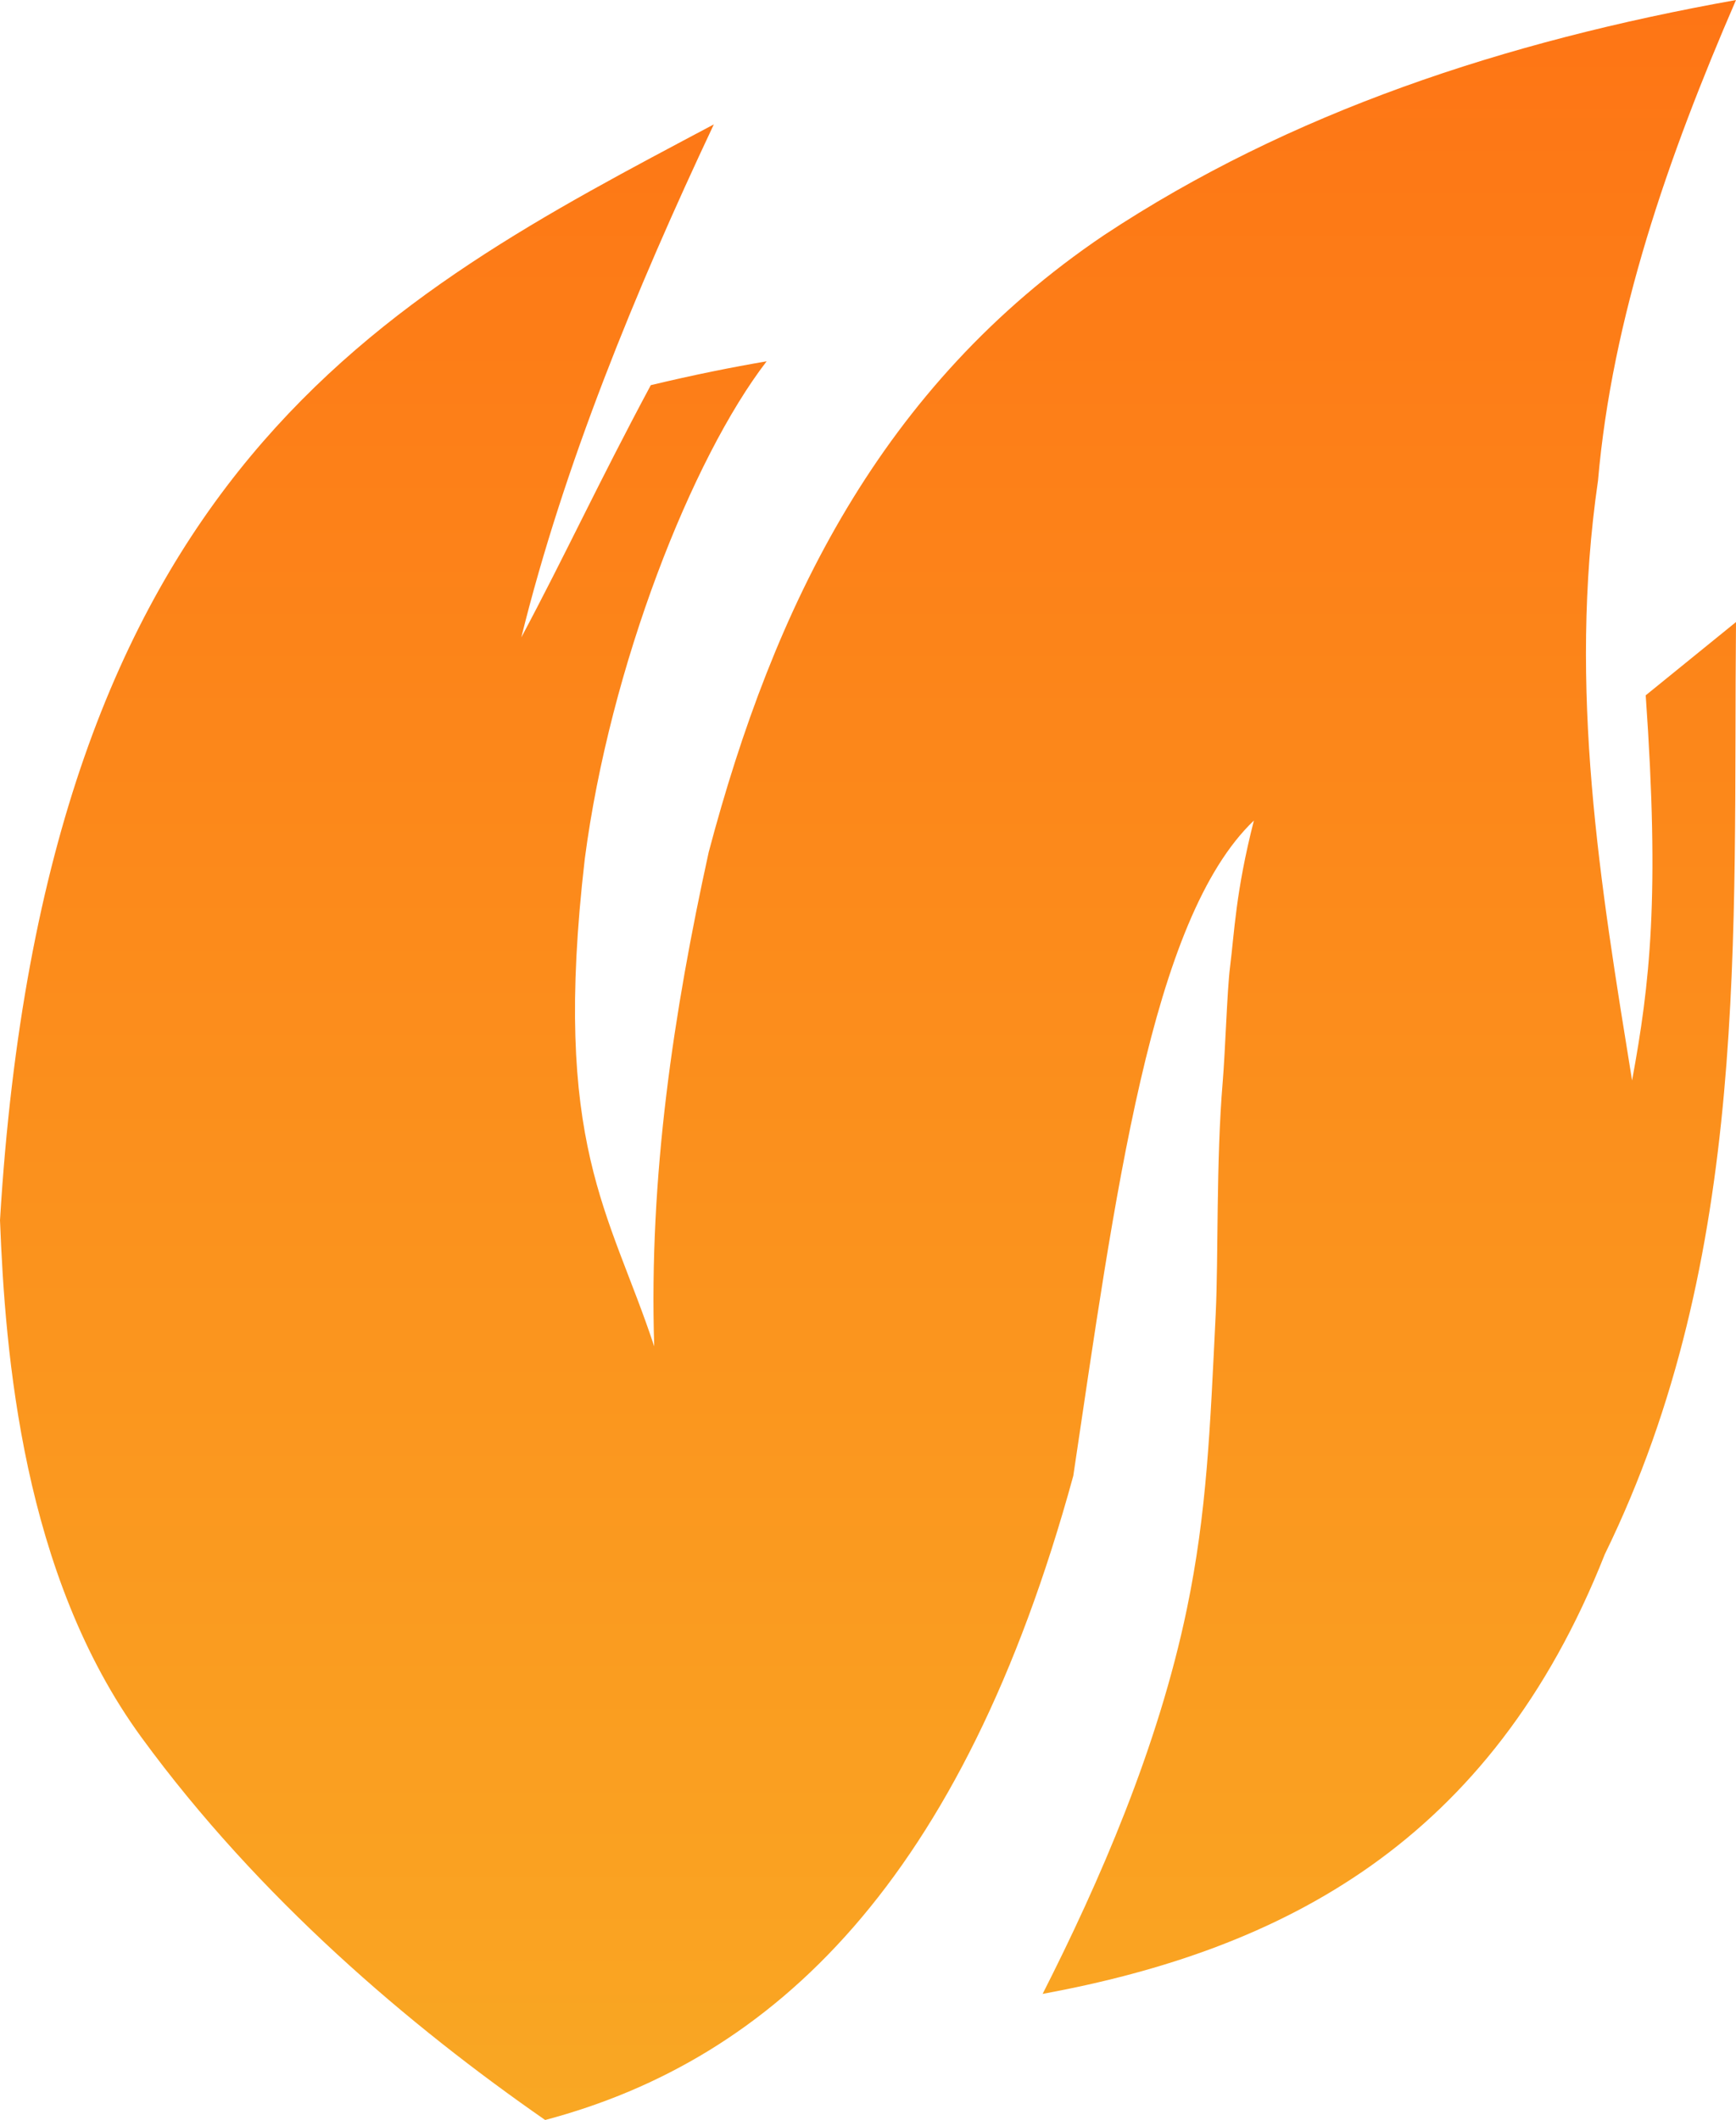 <?xml version="1.0" encoding="UTF-8" standalone="no"?>
<!-- Created with Inkscape (http://www.inkscape.org/) -->

<svg
   xmlns:dc="http://purl.org/dc/elements/1.1/"
   xmlns:cc="http://creativecommons.org/ns#"
   xmlns:rdf="http://www.w3.org/1999/02/22-rdf-syntax-ns#"
   xmlns:svg="http://www.w3.org/2000/svg"
   xmlns="http://www.w3.org/2000/svg"
   xmlns:xlink="http://www.w3.org/1999/xlink"
   xmlns:sodipodi="http://sodipodi.sourceforge.net/DTD/sodipodi-0.dtd"
   xmlns:inkscape="http://www.inkscape.org/namespaces/inkscape"
   width="193.749mm"
   height="236.529mm"
   viewBox="0 0 193.749 236.529"
   version="1.1"
   id="svg16"
   inkscape:version="0.92.4 (5da689c313, 2019-01-14)"
   sodipodi:docname="symbol.svg"
   inkscape:export-filename="/home/trecky/Público/Blog MIL/DEV/DESIGN/LOGO/icon-192.png"
   inkscape:export-xdpi="13.5"
   inkscape:export-ydpi="13.5">
  <defs
     id="defs10">
    <linearGradient
       inkscape:collect="always"
       xlink:href="#linearGradient827"
       id="linearGradient826"
       gradientUnits="userSpaceOnUse"
       x1="-267.669"
       y1="-87.857"
       x2="-267.669"
       y2="278.458"
       gradientTransform="translate(2.0908203e-4,-2.3133789e-4)" />
    <linearGradient
       id="linearGradient827"
       inkscape:collect="always">
      <stop
         id="stop822"
         offset="0"
         style="stop-color:#ff6711;stop-opacity:1;" />
      <stop
         id="stop824"
         offset="1"
         style="stop-color:#f8b527;stop-opacity:1" />
    </linearGradient>
    <linearGradient
       inkscape:collect="always"
       xlink:href="#linearGradient827"
       id="linearGradient826-1"
       gradientUnits="userSpaceOnUse"
       x1="-267.669"
       y1="-87.857"
       x2="-267.669"
       y2="278.458"
       gradientTransform="matrix(3.78,0,0,3.78,1690.788,320.802)" />
    <linearGradient
       inkscape:collect="always"
       xlink:href="#linearGradient827"
       id="linearGradient826-3"
       gradientUnits="userSpaceOnUse"
       x1="-267.669"
       y1="-87.857"
       x2="-267.669"
       y2="278.458"
       gradientTransform="matrix(3.78,0,0,3.78,1690.789,320.801)" />
  </defs>
  <sodipodi:namedview
     id="base"
     pagecolor="#ffffff"
     bordercolor="#666666"
     borderopacity="1.0"
     inkscape:pageopacity="0.0"
     inkscape:pageshadow="2"
     inkscape:zoom="0.22677862"
     inkscape:cx="689.41595"
     inkscape:cy="553.06612"
     inkscape:document-units="mm"
     inkscape:current-layer="layer1"
     showgrid="false"
     inkscape:window-width="1366"
     inkscape:window-height="712"
     inkscape:window-x="0"
     inkscape:window-y="31"
     inkscape:window-maximized="1"
     fit-margin-top="0"
     fit-margin-left="0"
     fit-margin-right="0"
     fit-margin-bottom="0"
     showguides="false" />
  <g
     inkscape:label="Camada 1"
     inkscape:groupmode="layer"
     id="layer1"
     transform="translate(363.606,22.521)">
    <path
       style="opacity:1;vector-effect:none;fill:url(#linearGradient826);fill-opacity:1;stroke:none;stroke-width:0.265;stroke-linecap:butt;stroke-linejoin:miter;stroke-miterlimit:4;stroke-dasharray:none;stroke-dashoffset:0;stroke-opacity:1"
       d="m -283.939,-8.641 c -36.686,19.469 -74.624,38.514 -79.667,122.257 0.575,14.84 2.499,39.531 15.813,57.739 13.096,17.911 29.921,32.166 45.031,42.653 25.524,-6.779 46.569,-26.65 58.942,-71.871 2.287,-15.294 4.462,-30.911 7.497,-44.069 3.035,-13.159 6.93,-23.575 12.658,-29.038 -2.04,7.991 -2.161,12.408 -2.669,16.411 -0.312,2.458 -0.525,9.349 -0.809,12.734 -0.755,8.983 -0.471,19.542 -0.784,25.936 -0.625,12.787 -0.981,22.134 -3.219,32.89 -3.22,15.477 -9.765,30.461 -16.096,42.938 26.829,-4.947 50.034,-16.882 62.745,-49.055 16.286,-33.286 14.306,-69.269 14.64,-104.004 l -10.077,8.176 c 1.586,22.542 0.46,32.184 -1.521,42.971 -3.531,-21.824 -7.188,-43.622 -3.803,-66.928 1.579,-18.153 7.752,-35.971 15.401,-53.618 -25.81,4.612 -49.792,12.516 -70.54,26.239 -24.916,16.816 -36.849,41.422 -44.112,68.829 -3.939,17.955 -6.684,36.176 -6.084,55.139 -4.975,-15.064 -11.447,-22.454 -7.746,-54.386 2.812,-21.506 11.96,-44.676 20.295,-55.513 -3.851,0.658 -8.066,1.498 -12.929,2.662 -5.879,10.964 -9.572,19.006 -14.45,28.14 4.735,-19.151 12.695,-38.587 21.485,-57.231 z"
       id="path839"
       inkscape:connector-curvature="0"
       sodipodi:nodetypes="ccsccscssssccccccccccccccc" />
  </g>
</svg>

